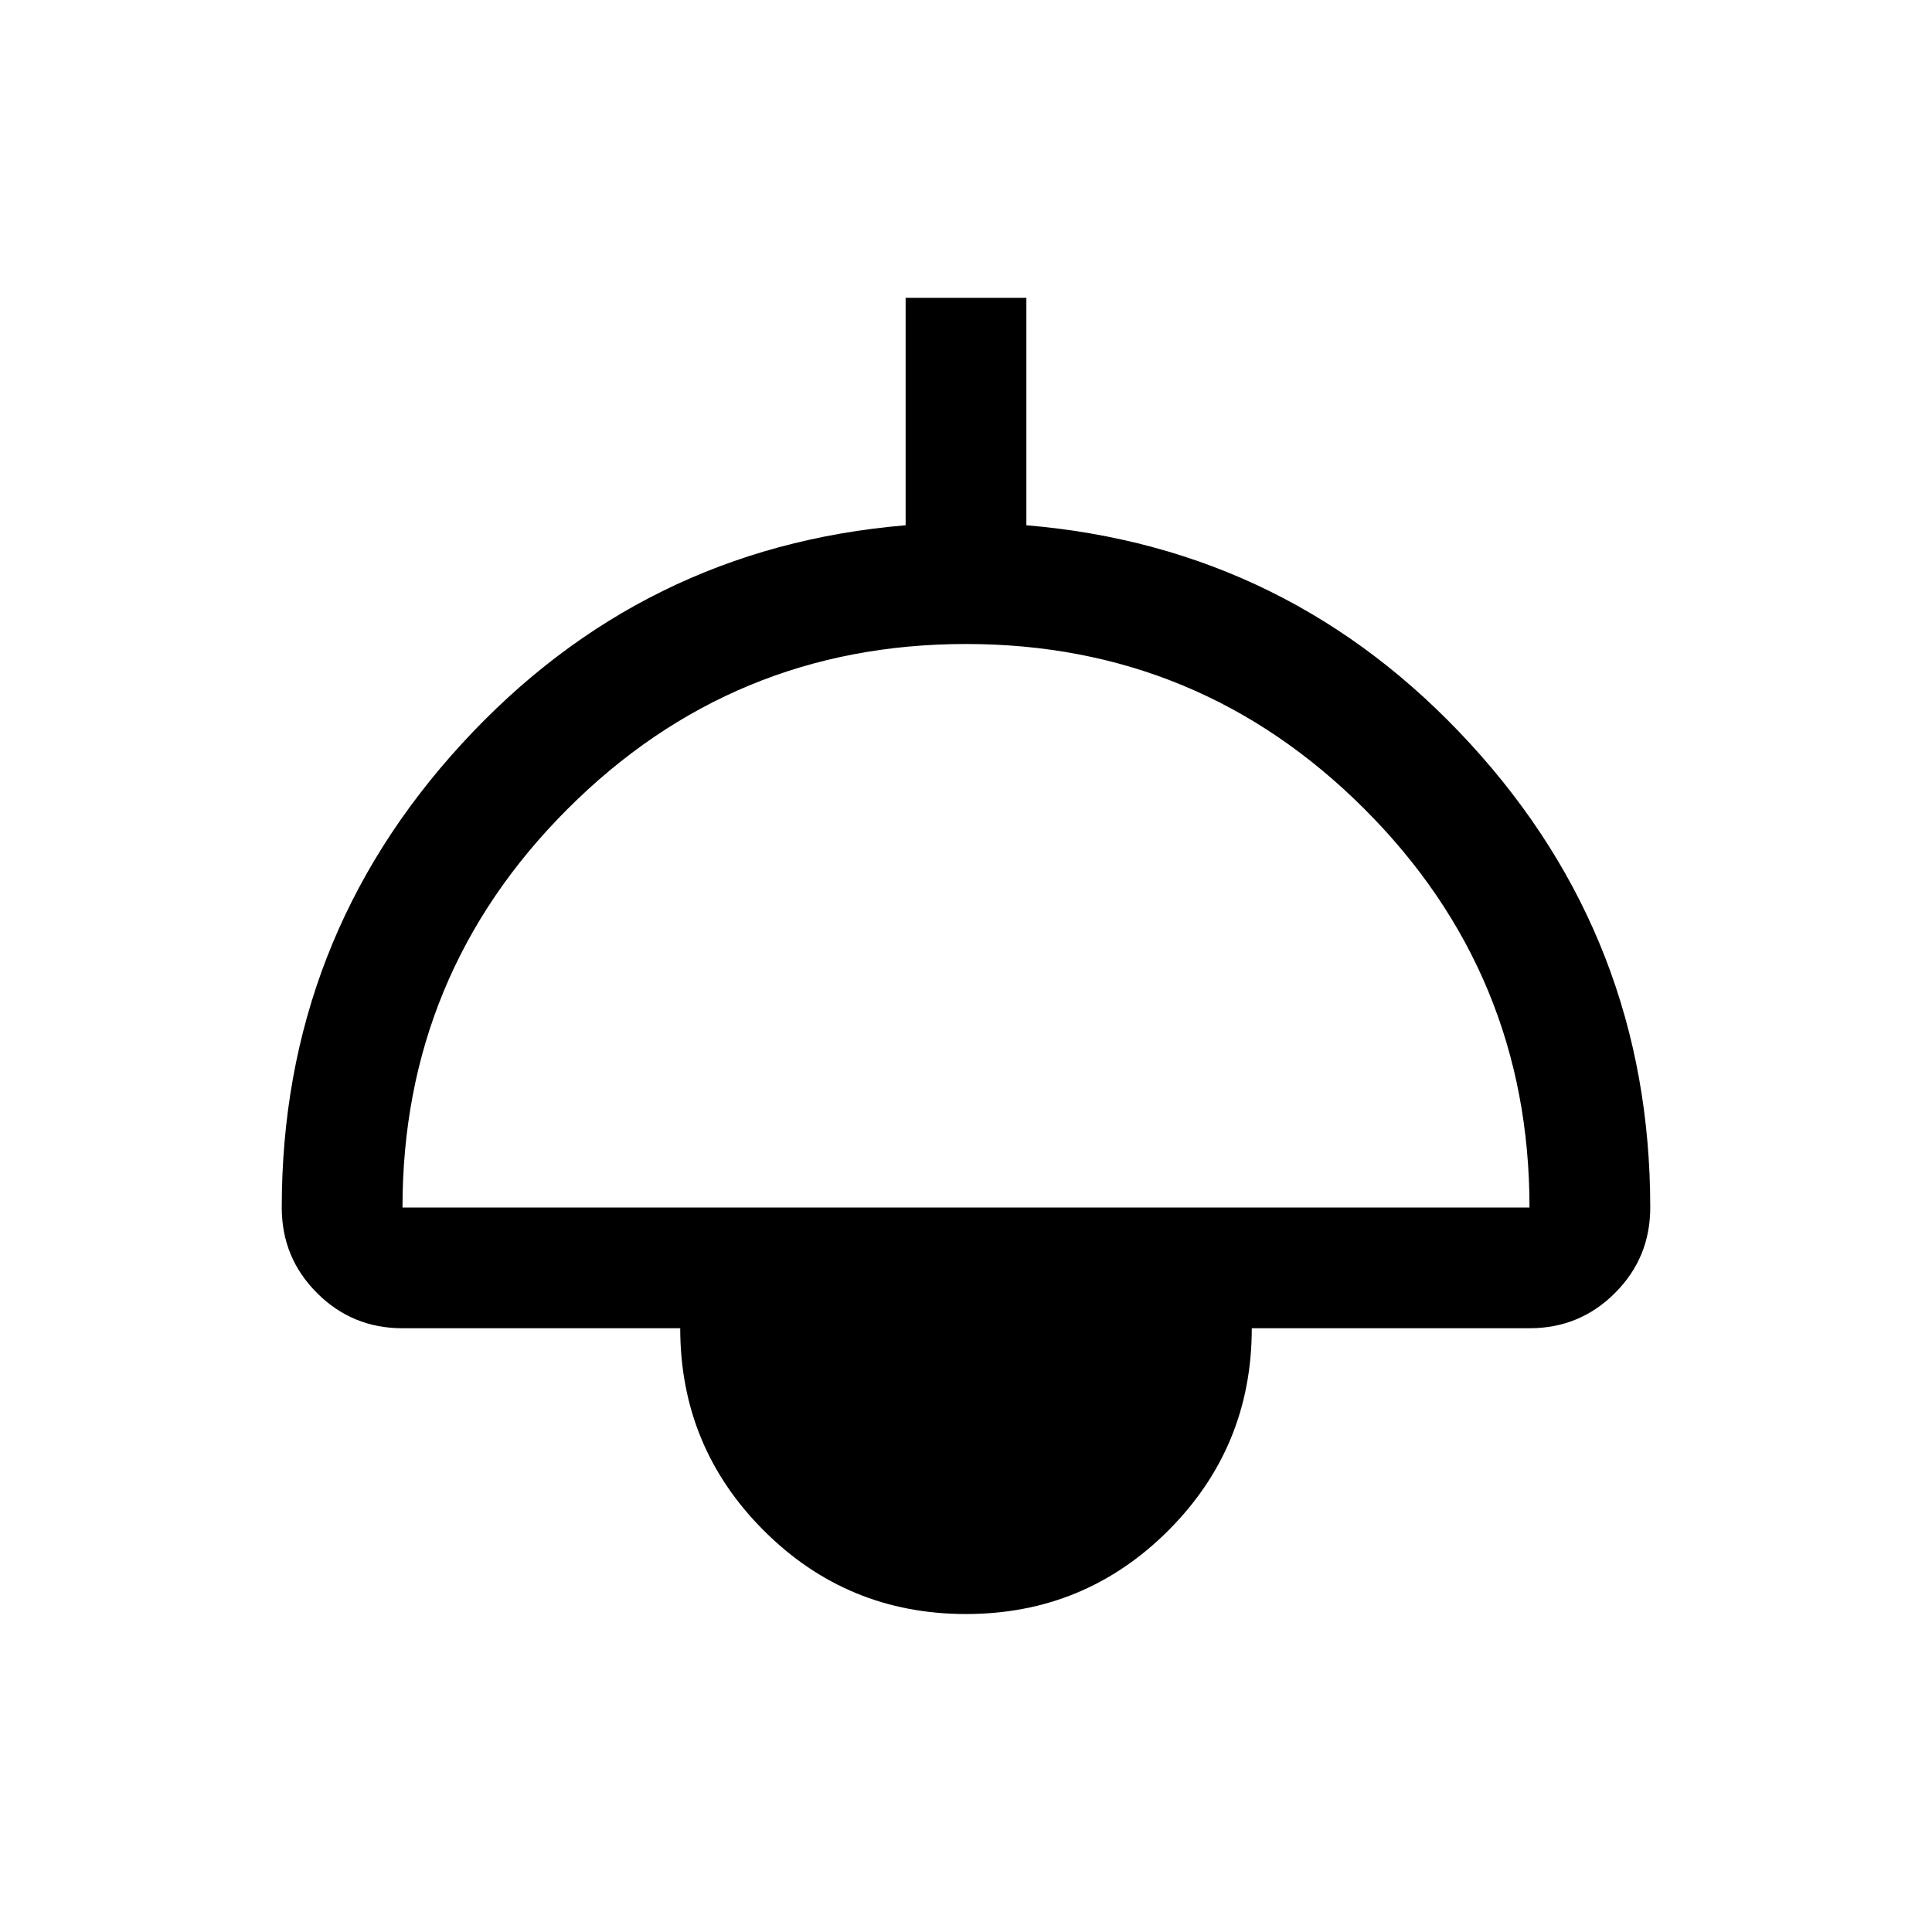 <svg xmlns="http://www.w3.org/2000/svg" height="24" width="24"><path d="M12 20.05Q10.525 20.05 9.488 19.013Q8.45 17.975 8.45 16.5H5Q4.375 16.5 3.938 16.062Q3.5 15.625 3.5 15Q3.5 11.675 5.738 9.238Q7.975 6.8 11.25 6.525V3.7H12.75V6.525Q16.025 6.8 18.263 9.238Q20.5 11.675 20.5 15Q20.5 15.625 20.062 16.062Q19.625 16.5 19 16.5H15.55Q15.55 17.975 14.513 19.013Q13.475 20.05 12 20.05ZM5 15H19Q19 12.1 16.95 10.05Q14.9 8 12 8Q9.1 8 7.05 10.05Q5 12.1 5 15ZM12 18.55Q12.85 18.55 13.45 17.95Q14.05 17.35 14.05 16.5H9.95Q9.95 17.35 10.55 17.95Q11.15 18.55 12 18.55ZM12 18.55Q11.15 18.55 10.55 17.95Q9.95 17.35 9.95 16.5H14.05Q14.05 17.35 13.45 17.95Q12.85 18.55 12 18.55Z"/></svg>